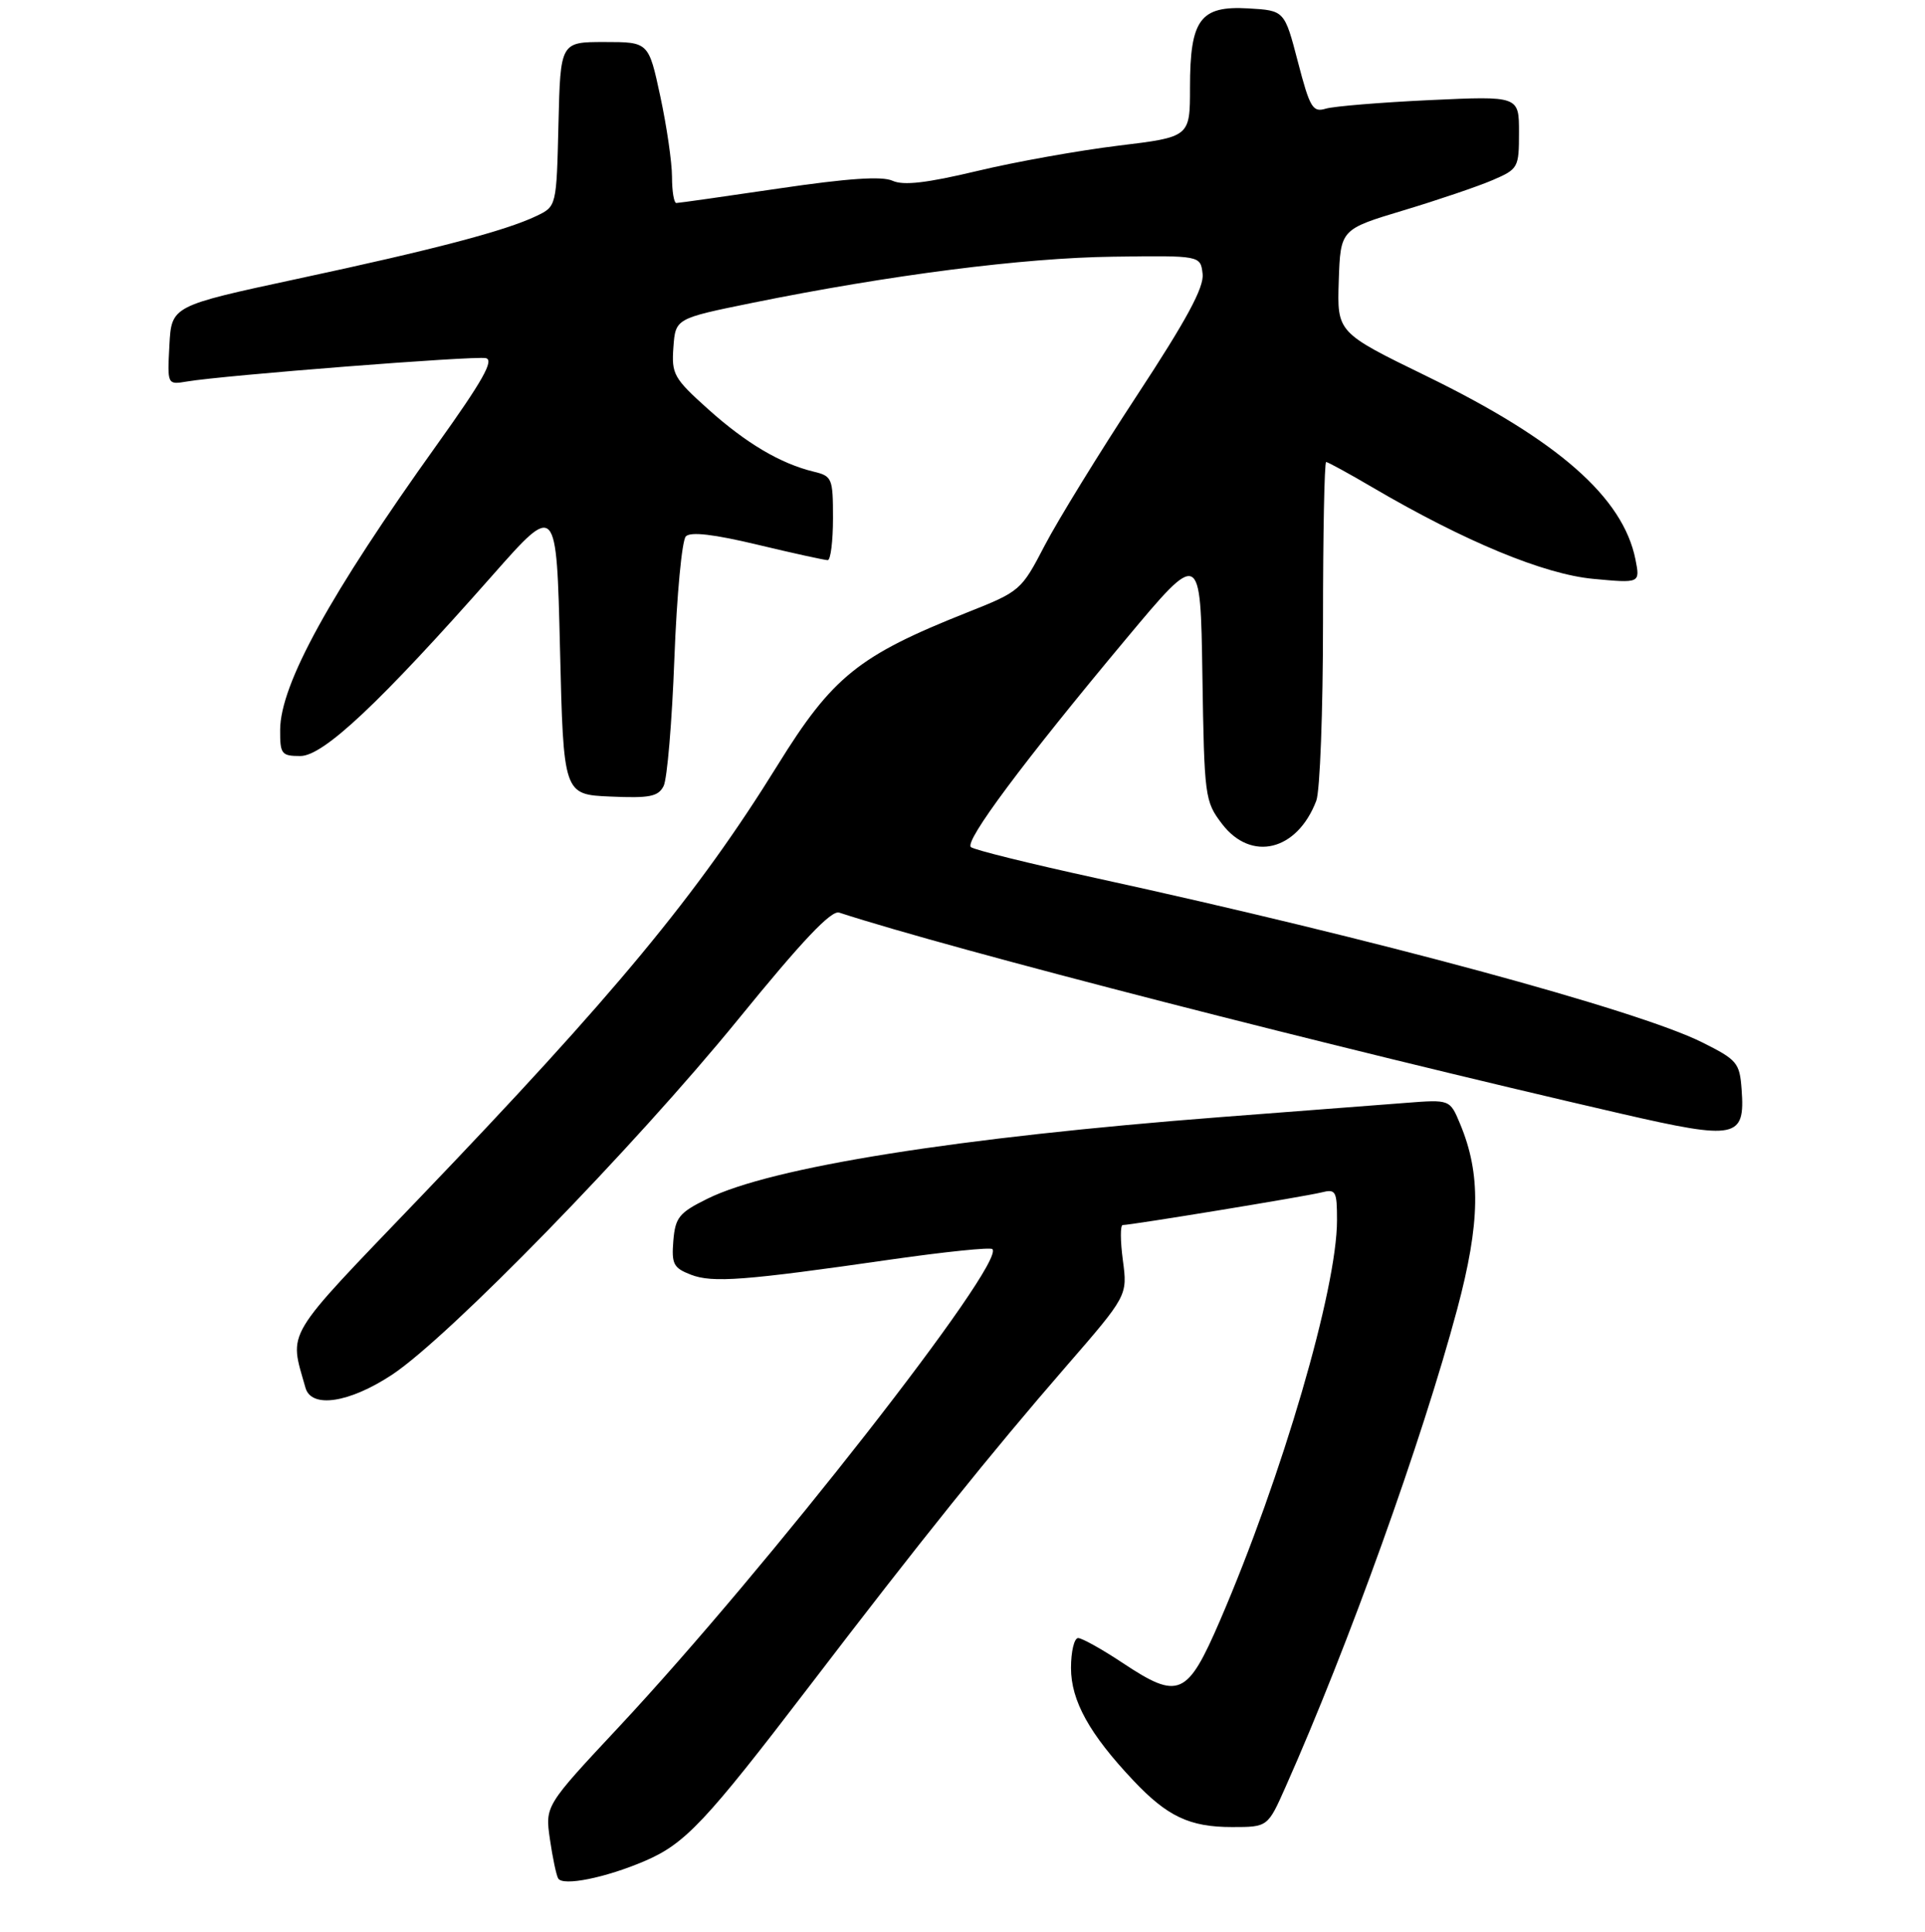<?xml version="1.0" encoding="UTF-8" standalone="no"?>
<!DOCTYPE svg PUBLIC "-//W3C//DTD SVG 1.1//EN" "http://www.w3.org/Graphics/SVG/1.1/DTD/svg11.dtd" >
<svg xmlns="http://www.w3.org/2000/svg" xmlns:xlink="http://www.w3.org/1999/xlink" version="1.1" viewBox="0 0 275 276">
 <g >
 <path fill="currentColor"
d=" M 92.11 265.85 C 97.87 263.38 100.77 260.30 115.53 241.00 C 131.52 220.08 141.64 207.48 152.22 195.29 C 161.08 185.08 161.08 185.08 160.41 180.04 C 160.04 177.27 160.03 175.00 160.39 175.00 C 161.59 175.00 186.47 170.92 188.74 170.35 C 190.84 169.82 191.00 170.11 191.00 174.33 C 191.00 184.11 183.17 210.89 174.28 231.51 C 169.61 242.33 168.39 242.87 160.42 237.58 C 157.46 235.61 154.57 234.00 154.02 234.00 C 153.46 234.00 153.00 235.92 153.00 238.27 C 153.00 242.95 155.63 247.70 161.89 254.33 C 166.75 259.49 169.94 261.00 176.01 261.00 C 181.11 261.00 181.11 261.00 183.66 255.25 C 192.63 235.08 203.16 205.75 208.17 187.02 C 211.47 174.65 211.58 167.72 208.58 160.54 C 207.13 157.06 207.13 157.06 200.81 157.55 C 197.34 157.82 185.50 158.73 174.50 159.57 C 136.90 162.47 110.15 166.72 101.02 171.26 C 97.00 173.25 96.47 173.92 96.19 177.25 C 95.92 180.57 96.21 181.13 98.69 182.09 C 101.79 183.29 106.27 182.95 127.38 179.91 C 135.01 178.82 141.49 178.15 141.77 178.44 C 143.72 180.38 109.61 224.01 88.37 246.74 C 77.87 257.97 77.87 257.97 78.56 262.74 C 78.94 265.36 79.47 267.88 79.74 268.34 C 80.40 269.48 86.50 268.25 92.11 265.85 Z  M 56.01 196.38 C 64.13 191.01 90.68 163.76 105.41 145.67 C 114.63 134.34 118.75 129.99 119.89 130.37 C 135.95 135.61 190.20 149.56 231.67 159.11 C 248.07 162.88 249.32 162.63 248.80 155.62 C 248.52 151.81 248.17 151.40 243.12 148.88 C 233.89 144.28 196.36 134.12 156.50 125.42 C 147.15 123.38 139.14 121.40 138.70 121.01 C 137.75 120.17 146.14 108.90 160.79 91.36 C 171.50 78.53 171.50 78.53 171.77 96.45 C 172.04 113.88 172.12 114.47 174.57 117.69 C 178.75 123.17 185.31 121.56 188.04 114.39 C 188.57 113.01 189.00 101.55 189.00 88.93 C 189.00 76.32 189.20 66.00 189.45 66.00 C 189.69 66.00 192.68 67.63 196.08 69.63 C 209.25 77.35 220.56 82.03 227.59 82.69 C 234.31 83.32 234.31 83.32 233.64 79.93 C 231.86 71.03 222.55 62.87 203.75 53.71 C 191.01 47.50 191.01 47.50 191.25 40.13 C 191.50 32.76 191.50 32.76 200.50 30.05 C 205.45 28.56 211.19 26.61 213.25 25.72 C 216.89 24.15 217.00 23.96 217.00 18.91 C 217.00 13.71 217.00 13.71 204.25 14.30 C 197.24 14.63 190.56 15.18 189.41 15.52 C 187.53 16.09 187.13 15.42 185.41 8.82 C 183.50 1.50 183.50 1.50 178.34 1.20 C 171.45 0.80 170.00 2.76 170.00 12.51 C 170.00 19.57 170.00 19.57 159.75 20.81 C 154.11 21.50 145.03 23.12 139.58 24.43 C 132.36 26.15 129.06 26.53 127.50 25.82 C 126.00 25.14 121.14 25.47 111.30 26.92 C 103.57 28.06 96.96 29.00 96.62 29.00 C 96.28 29.00 96.00 27.32 96.00 25.27 C 96.00 23.22 95.25 18.05 94.33 13.77 C 92.66 6.00 92.66 6.00 86.36 6.00 C 80.06 6.00 80.06 6.00 79.78 17.74 C 79.50 29.48 79.50 29.48 76.64 30.85 C 72.21 32.97 62.15 35.62 42.50 39.83 C 24.50 43.70 24.50 43.70 24.20 49.33 C 23.90 54.97 23.90 54.97 26.70 54.50 C 31.96 53.61 67.78 50.81 69.40 51.16 C 70.63 51.42 68.95 54.40 62.44 63.50 C 47.12 84.91 40.06 97.74 40.02 104.25 C 40.00 107.73 40.21 108.00 42.91 108.00 C 46.20 108.00 54.26 100.42 70.38 82.16 C 79.50 71.83 79.50 71.83 80.00 92.66 C 80.50 113.50 80.50 113.50 87.19 113.79 C 92.80 114.04 94.03 113.80 94.80 112.29 C 95.31 111.31 96.00 103.11 96.34 94.07 C 96.68 85.03 97.42 77.18 97.98 76.62 C 98.67 75.93 101.98 76.32 108.25 77.82 C 113.34 79.04 117.84 80.02 118.25 80.02 C 118.66 80.01 119.00 77.31 119.00 74.02 C 119.00 68.32 118.87 68.01 116.25 67.38 C 111.50 66.23 106.58 63.32 101.15 58.44 C 96.25 54.04 95.92 53.45 96.20 49.61 C 96.50 45.50 96.50 45.50 107.50 43.26 C 127.07 39.29 146.21 36.83 159.00 36.67 C 171.50 36.50 171.50 36.50 171.80 39.12 C 172.03 41.04 169.54 45.65 162.39 56.54 C 157.05 64.68 151.14 74.29 149.26 77.89 C 145.89 84.37 145.76 84.48 138.12 87.51 C 122.66 93.65 118.91 96.67 111.09 109.30 C 99.61 127.82 87.90 141.97 59.82 171.25 C 40.33 191.58 41.30 189.95 43.64 198.25 C 44.48 201.23 49.90 200.41 56.01 196.38 Z "/>
</g>
</svg>